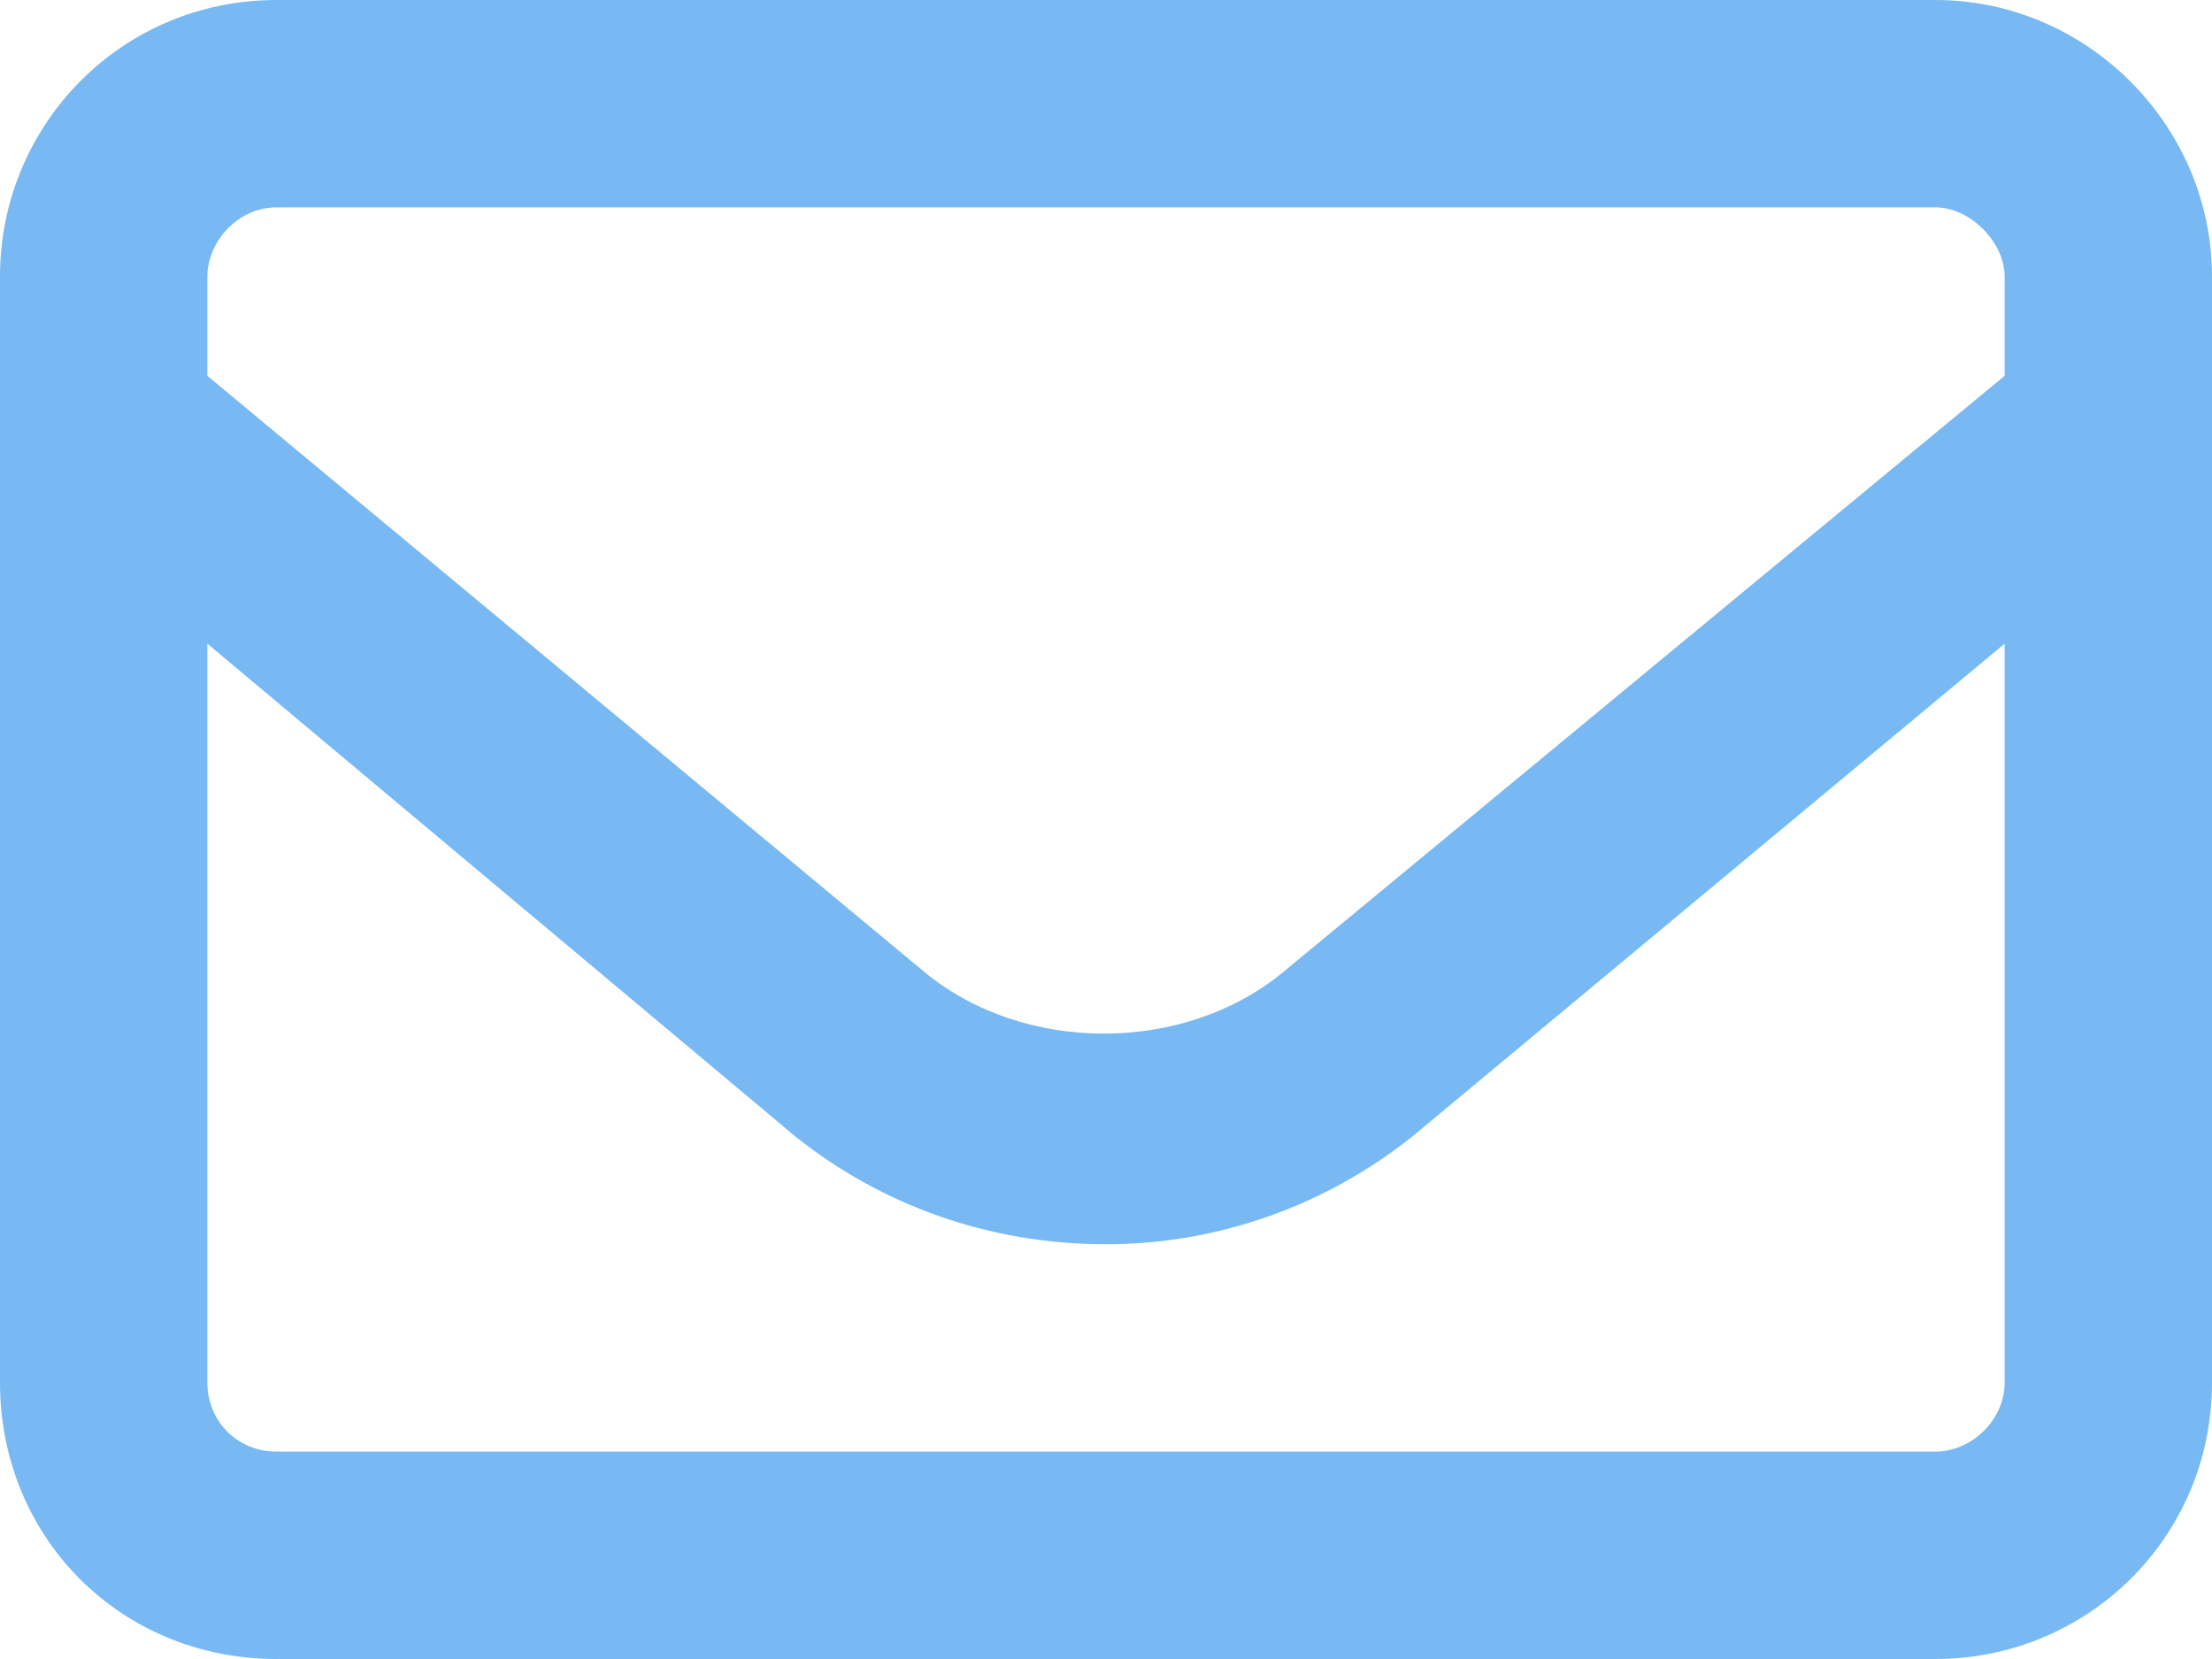 <svg width="20" height="15" viewBox="0 0 20 15" fill="none" xmlns="http://www.w3.org/2000/svg">
<path d="M17.5 0H2.5C1.094 0 0 1.133 0 2.5V12.5C0 13.906 1.094 15 2.5 15H17.5C18.867 15 20 13.906 20 12.5V2.5C20 1.133 18.867 0 17.5 0ZM2.5 1.875H17.5C17.812 1.875 18.125 2.188 18.125 2.5V3.398L11.602 8.789C10.703 9.531 9.258 9.531 8.359 8.789L1.875 3.398V2.5C1.875 2.188 2.148 1.875 2.5 1.875ZM17.5 13.125H2.5C2.148 13.125 1.875 12.852 1.875 12.5V5.82L7.188 10.273C7.969 10.898 8.945 11.25 10 11.25C11.016 11.25 11.992 10.898 12.773 10.273L18.125 5.82V12.5C18.125 12.852 17.812 13.125 17.5 13.125Z" fill="#78B9F3"/>
</svg>
